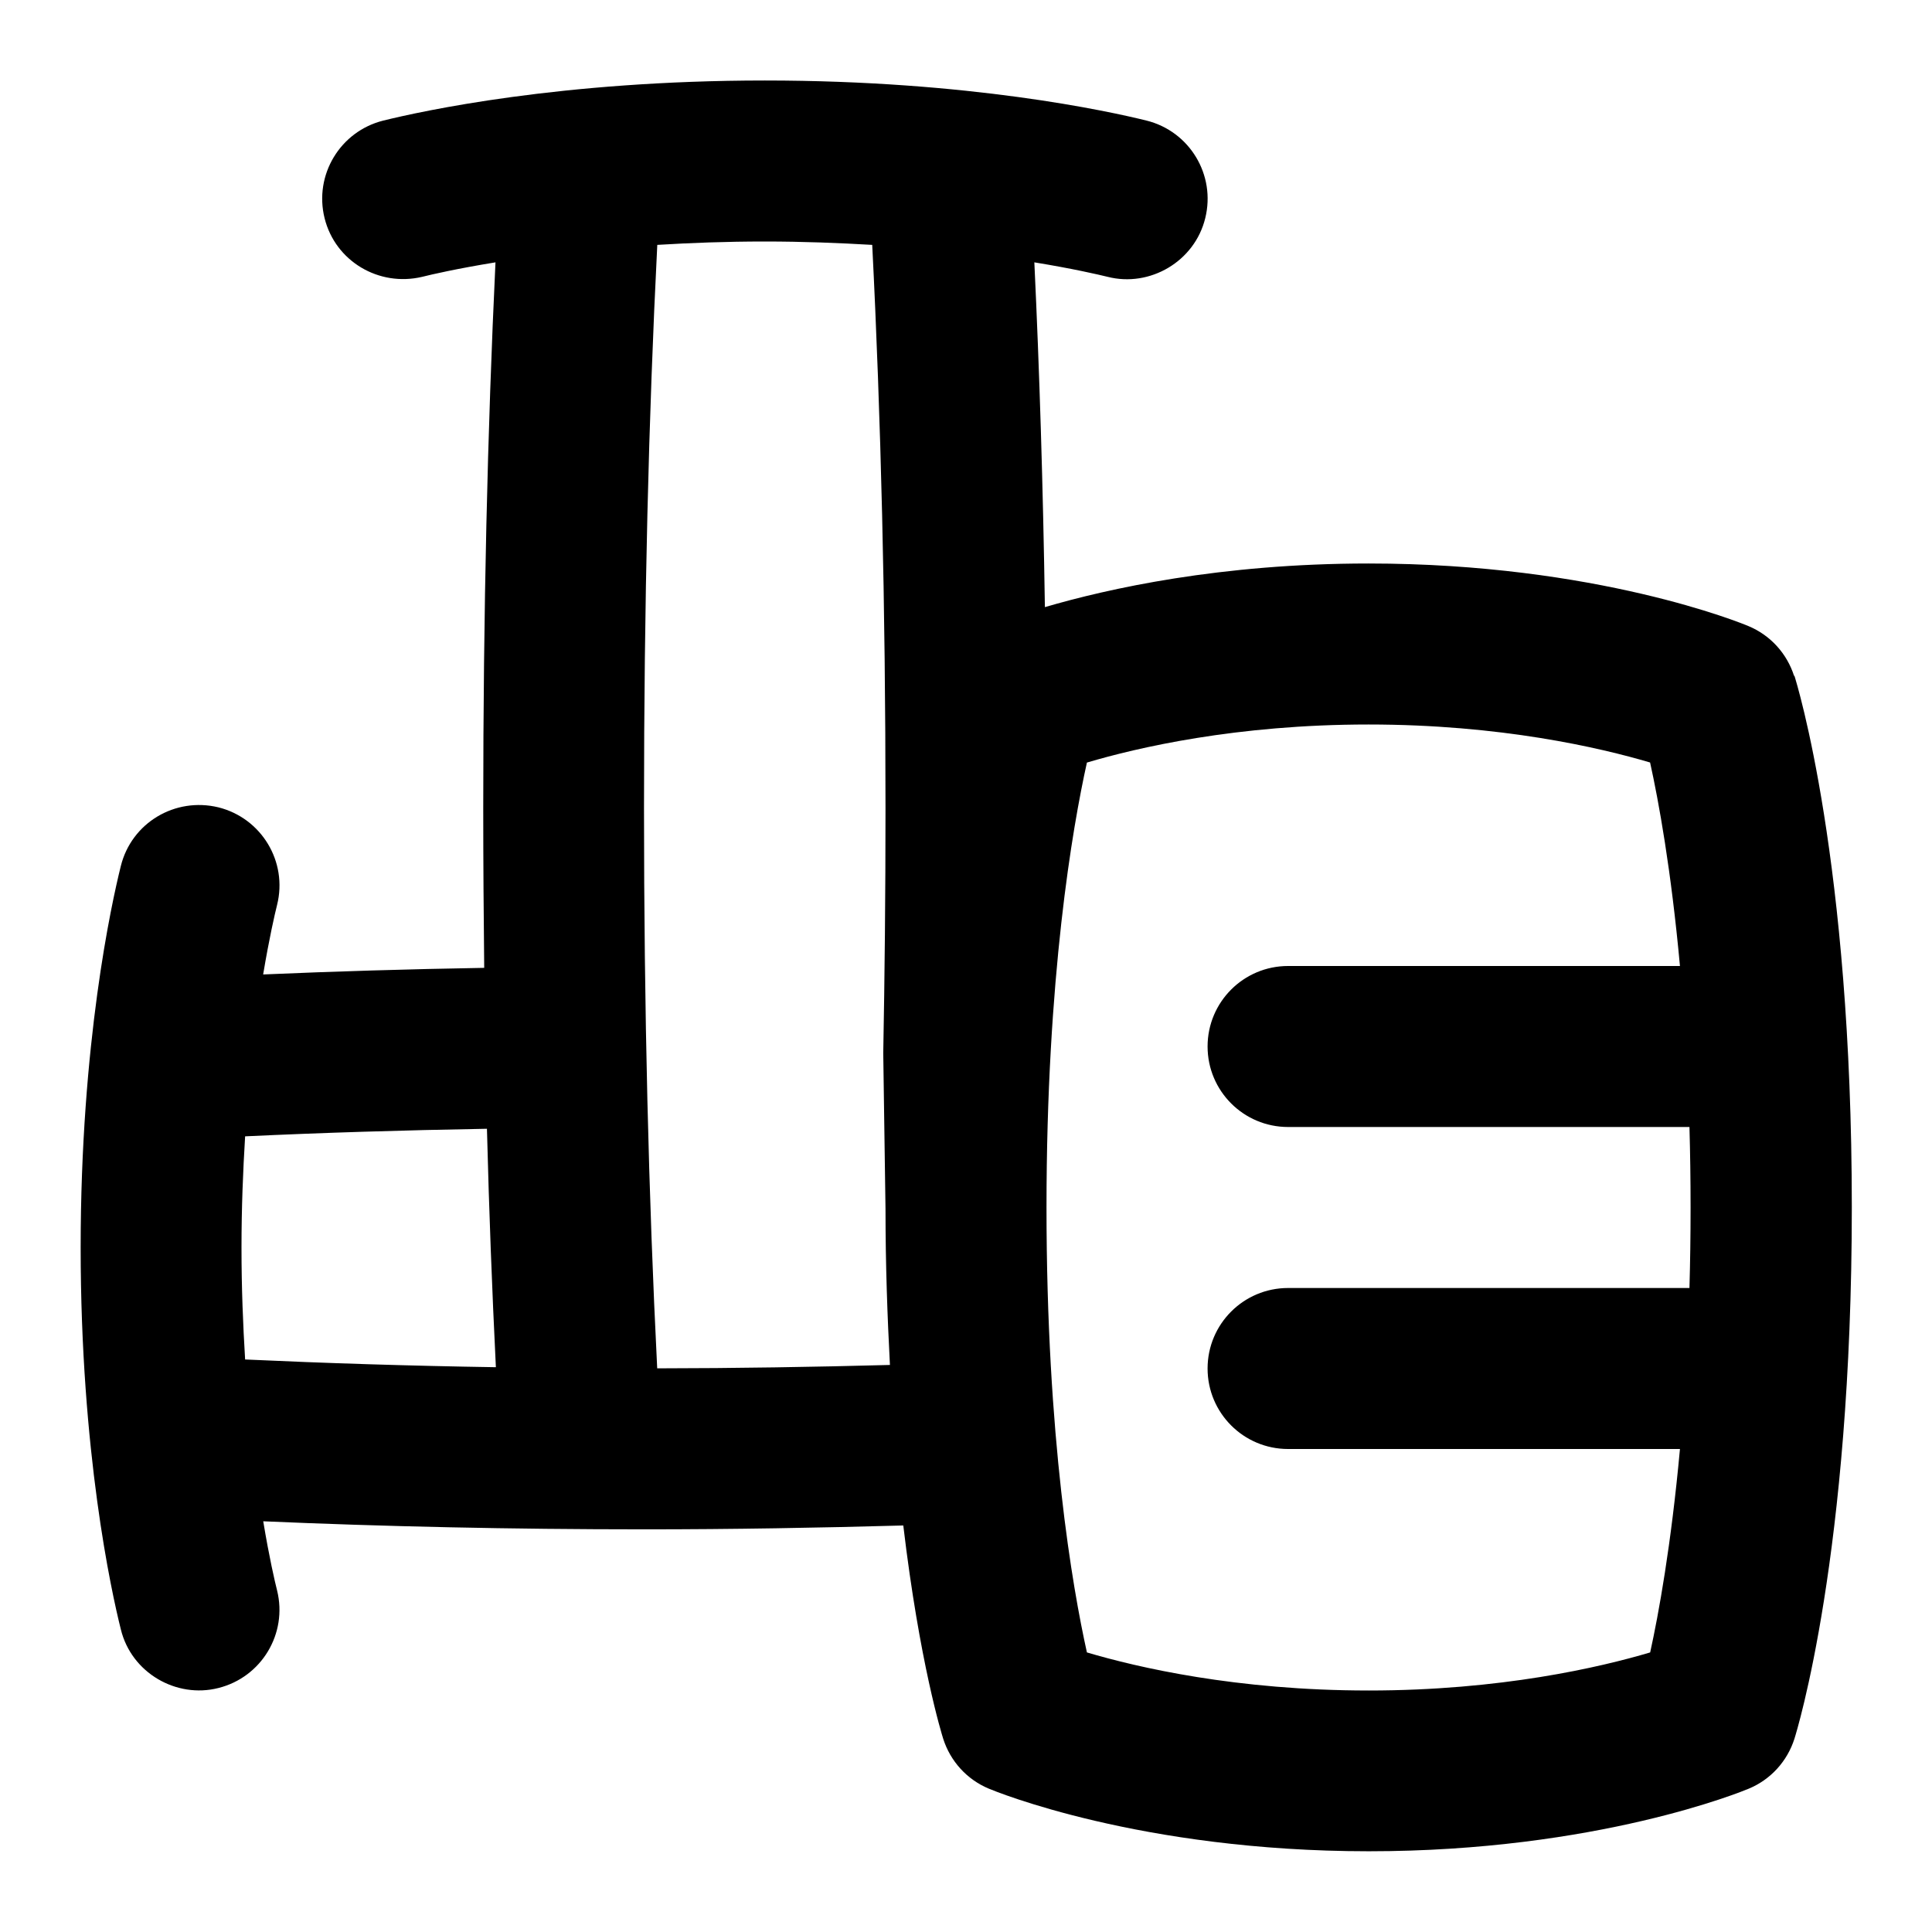 <svg id="Layer_1" viewBox="0 0 24 24" xmlns="http://www.w3.org/2000/svg" data-name="Layer 1"><path d="m22.287 8.397c-.089-.279-.295-.506-.566-.619-.076-.032-1.885-.778-4.721-.778-1.841 0-3.238.313-4.02.542-.023-1.504-.067-2.932-.131-4.283.478.078.796.152.911.18.522.133 1.08-.189 1.212-.729.133-.536-.193-1.078-.729-1.212-.47-.116-2.202-.498-4.741-.498s-4.271.382-4.741.498c-.536.134-.862.676-.729 1.212s.675.856 1.212.729c.115-.029.432-.102.911-.18-.099 2.083-.152 4.351-.152 6.781 0 .673.005 1.333.012 1.983-.951.016-1.866.044-2.746.082.076-.454.145-.752.173-.864.134-.536-.193-1.078-.729-1.212-.539-.13-1.079.192-1.212.729-.117.47-.499 2.2-.499 4.741s.381 4.271.499 4.741c.131.541.69.862 1.212.729.536-.134.862-.676.729-1.212-.028-.111-.097-.407-.172-.859 1.493.065 3.078.1 4.739.1 1.098 0 2.168-.019 3.212-.048.203 1.708.478 2.593.496 2.65.089.279.295.506.566.619.076.032 1.885.778 4.721.778s4.645-.746 4.721-.778c.271-.113.477-.34.566-.619.029-.092.713-2.297.713-6.603s-.684-6.511-.713-6.603zm-19.287 7.103c0-.501.019-.958.045-1.384.955-.045 1.959-.076 3.004-.094.026 1.028.064 2.01.111 2.962-1.08-.017-2.12-.05-3.115-.096-.026-.427-.045-.886-.045-1.388zm5.164 1.499c-.107-2.129-.164-4.456-.164-6.959 0-2.521.057-4.863.165-6.998.413-.025.853-.042 1.335-.042s.922.018 1.335.042c.108 2.135.165 4.477.165 6.998 0 1.08-.01 2.084-.028 3.043l.028 1.932s0 0 0 .001c0 .711.024 1.344.055 1.94-.941.025-1.904.041-2.892.042zm8.836 4.001c-1.641 0-2.875-.288-3.498-.473-.18-.811-.502-2.663-.502-5.527s.323-4.719.502-5.527c.623-.185 1.857-.473 3.498-.473s2.876.288 3.498.472c.106.479.261 1.33.371 2.528h-4.868c-.552 0-1 .447-1 1s.448 1 1 1h4.986c.009.319.014.651.014 1s-.005.681-.014 1h-4.986c-.552 0-1 .447-1 1s.448 1 1 1h4.868c-.11 1.199-.265 2.05-.37 2.527-.623.185-1.857.473-3.498.473z"/></svg>